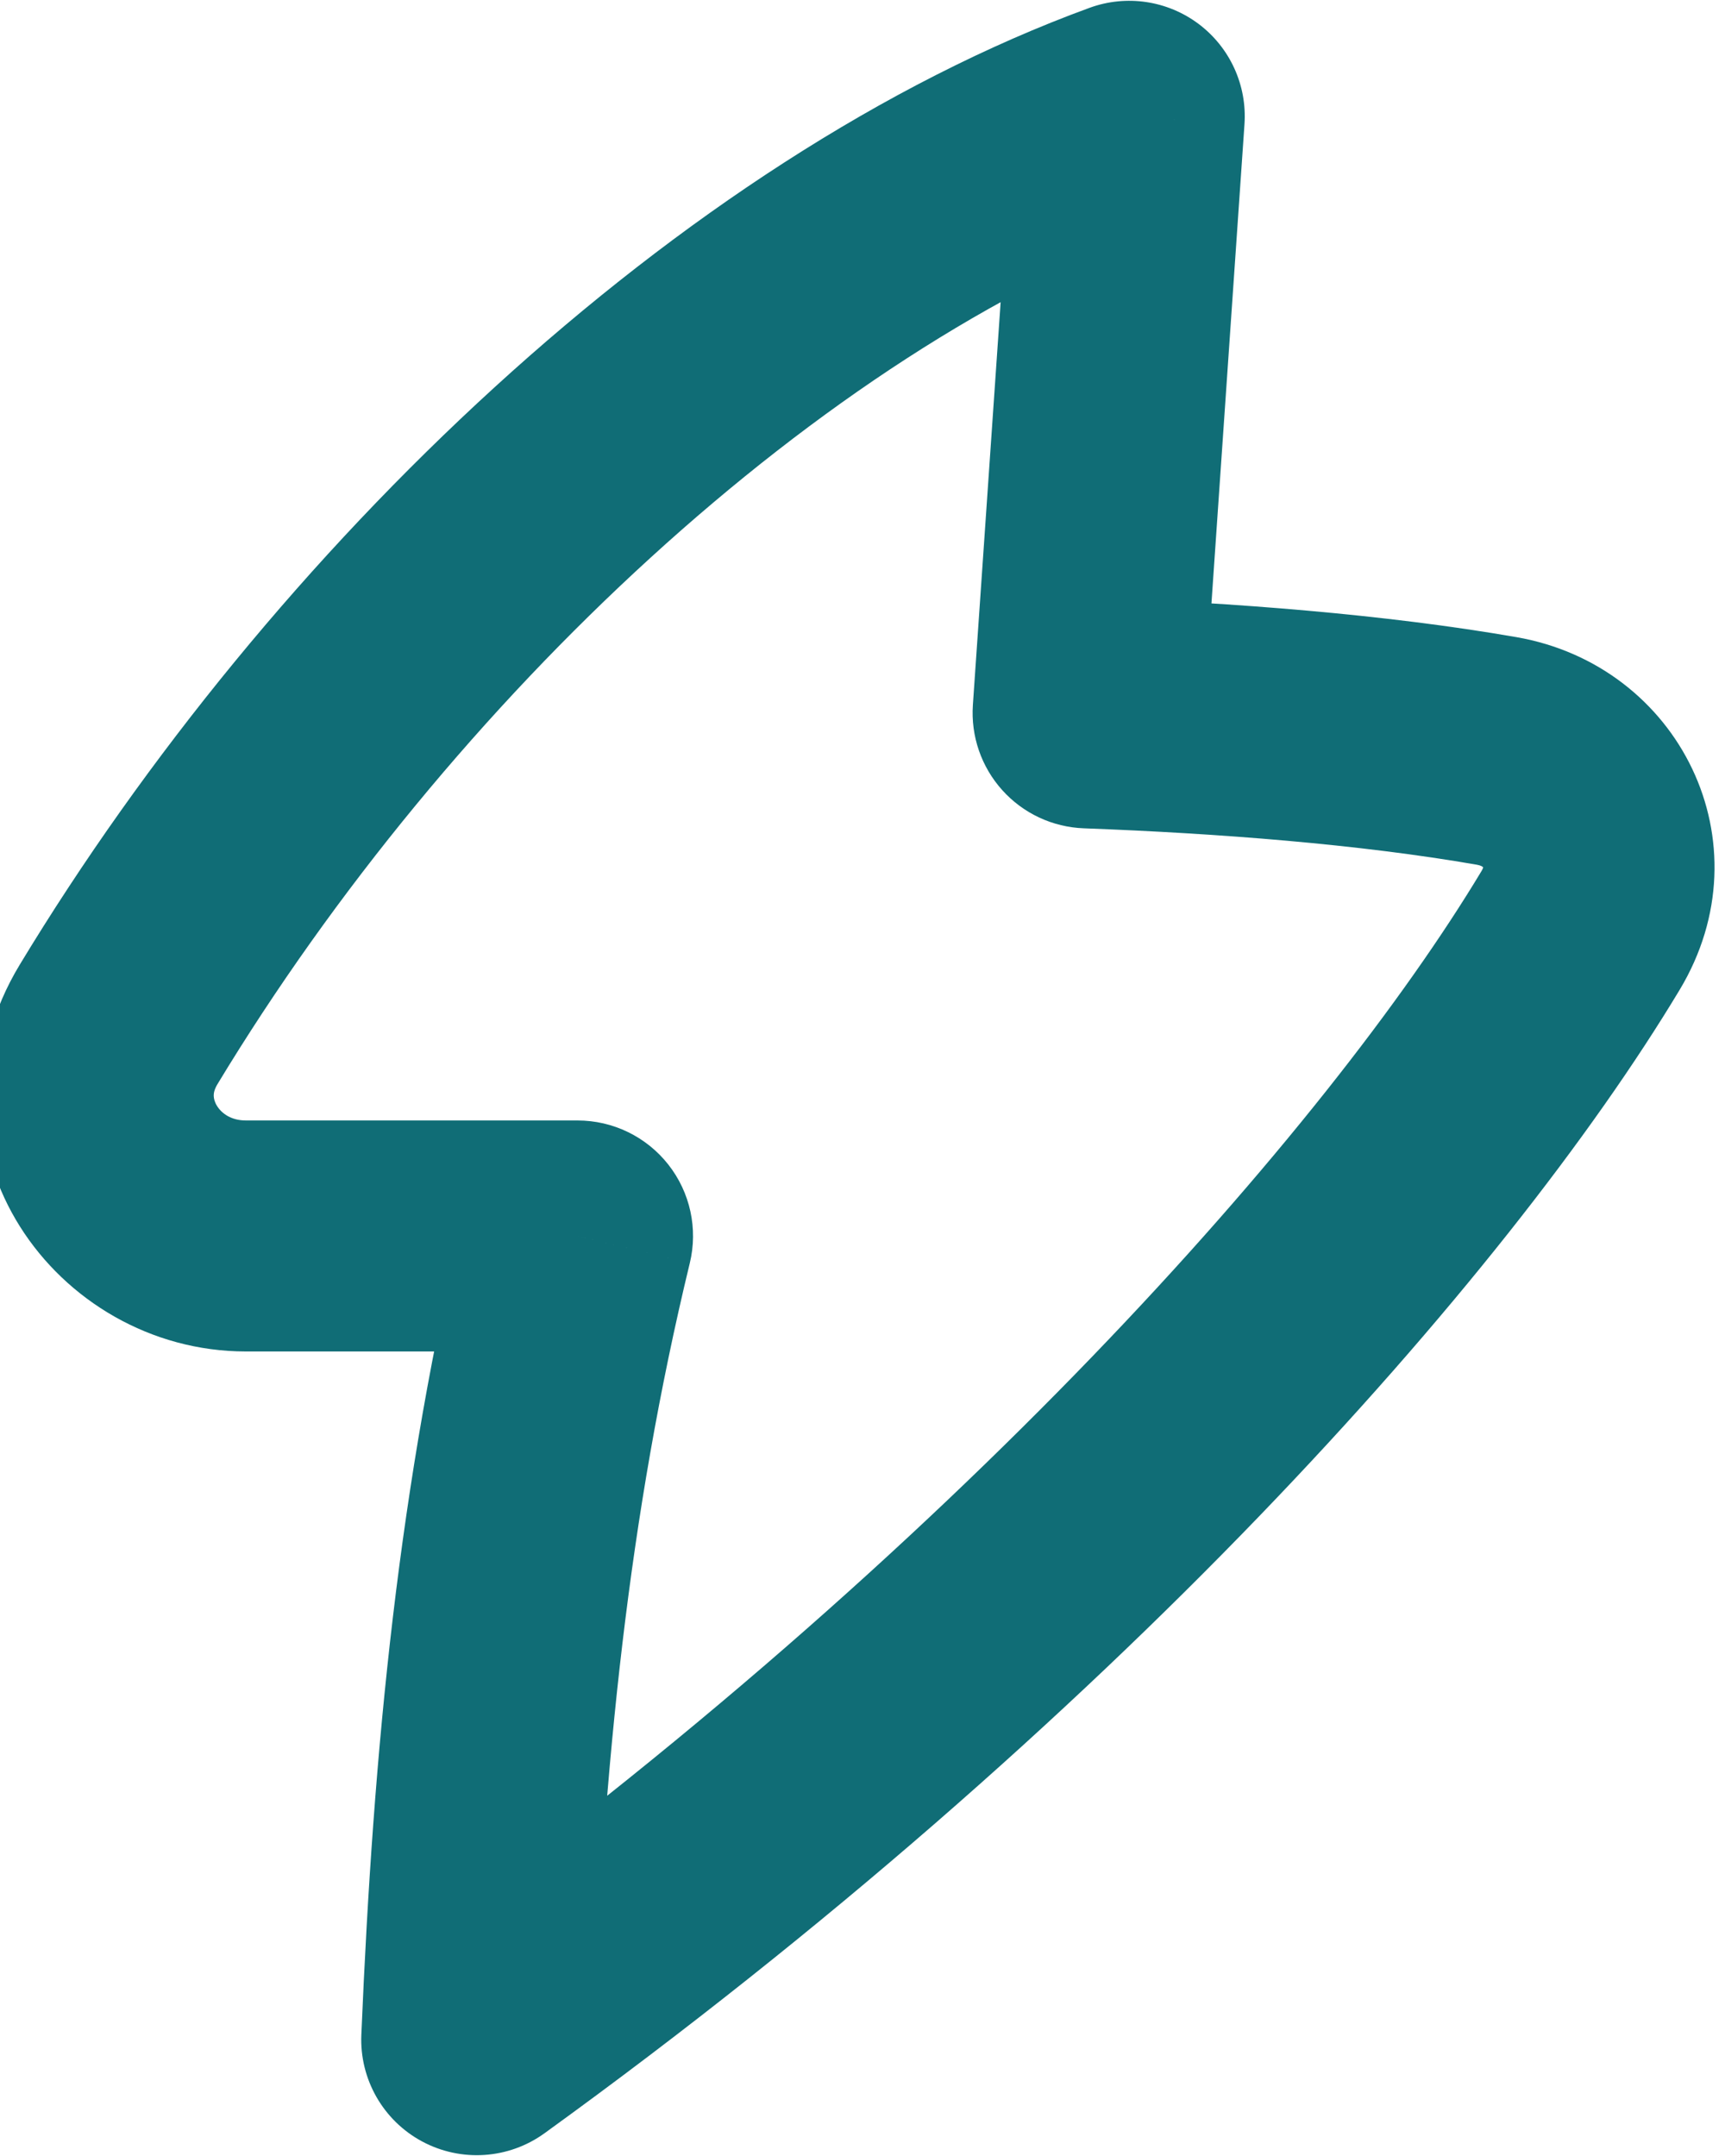 <svg width="80" height="100" viewBox="0 0 80 100" fill="none" xmlns="http://www.w3.org/2000/svg" xmlns:xlink="http://www.w3.org/1999/xlink">
<path d="M26.784,57.327L31.99,58.588C32.377,56.991 32.01,55.306 30.994,54.015C29.978,52.723 28.427,51.97 26.784,51.97L26.784,57.327ZM22.111,94.605L16.758,94.381C16.672,96.432 17.766,98.352 19.574,99.324C21.383,100.296 23.587,100.149 25.251,98.946L22.111,94.605ZM52.371,5.394L57.715,5.762C57.84,3.952 57.04,2.202 55.59,1.112C54.14,0.022 52.236,-0.26 50.532,0.362L52.371,5.394ZM50.464,33.066L45.119,32.698C45.02,34.145 45.511,35.57 46.481,36.648C47.45,37.727 48.816,38.366 50.265,38.419L50.464,33.066ZM69.41,34.83L68.493,40.108L69.41,34.83ZM5.5,47.516L0.916,44.744L5.5,47.516ZM11.406,62.684L26.784,62.684L26.784,51.97L11.406,51.97L11.406,62.684ZM21.577,56.066C18.5,68.769 17.317,81.056 16.758,94.381L27.463,94.83C28.007,81.858 29.143,70.342 31.99,58.588L21.577,56.066ZM47.026,5.026L45.119,32.698L55.808,33.434L57.715,5.762L47.026,5.026ZM50.265,38.419C56.528,38.652 63.045,39.161 68.493,40.108L70.328,29.552C64.207,28.488 57.152,27.953 50.662,27.713L50.265,38.419ZM68.713,40.393C61.567,52.282 44.289,71.949 18.971,90.265L25.251,98.946C51.438,80.001 69.835,59.323 77.896,45.912L68.713,40.393ZM10.084,50.288C20.867,32.456 38.14,16.299 54.21,10.426L50.532,0.362C31.497,7.319 12.532,25.533 0.916,44.744L10.084,50.288ZM68.493,40.108C68.664,40.138 68.739,40.189 68.761,40.206C68.788,40.226 68.792,40.239 68.79,40.235C68.789,40.233 68.788,40.23 68.787,40.226C68.786,40.221 68.786,40.218 68.786,40.218C68.786,40.218 68.786,40.229 68.779,40.253C68.771,40.277 68.754,40.324 68.713,40.393L77.896,45.912C81.997,39.088 77.878,30.865 70.328,29.552L68.493,40.108ZM11.406,51.97C10.717,51.97 10.275,51.64 10.061,51.29C9.953,51.115 9.915,50.954 9.912,50.826C9.91,50.717 9.931,50.542 10.084,50.288L0.916,44.744C-4.206,53.214 2.569,62.684 11.406,62.684L11.406,51.97Z" fill="#106D76"/>
</svg>
